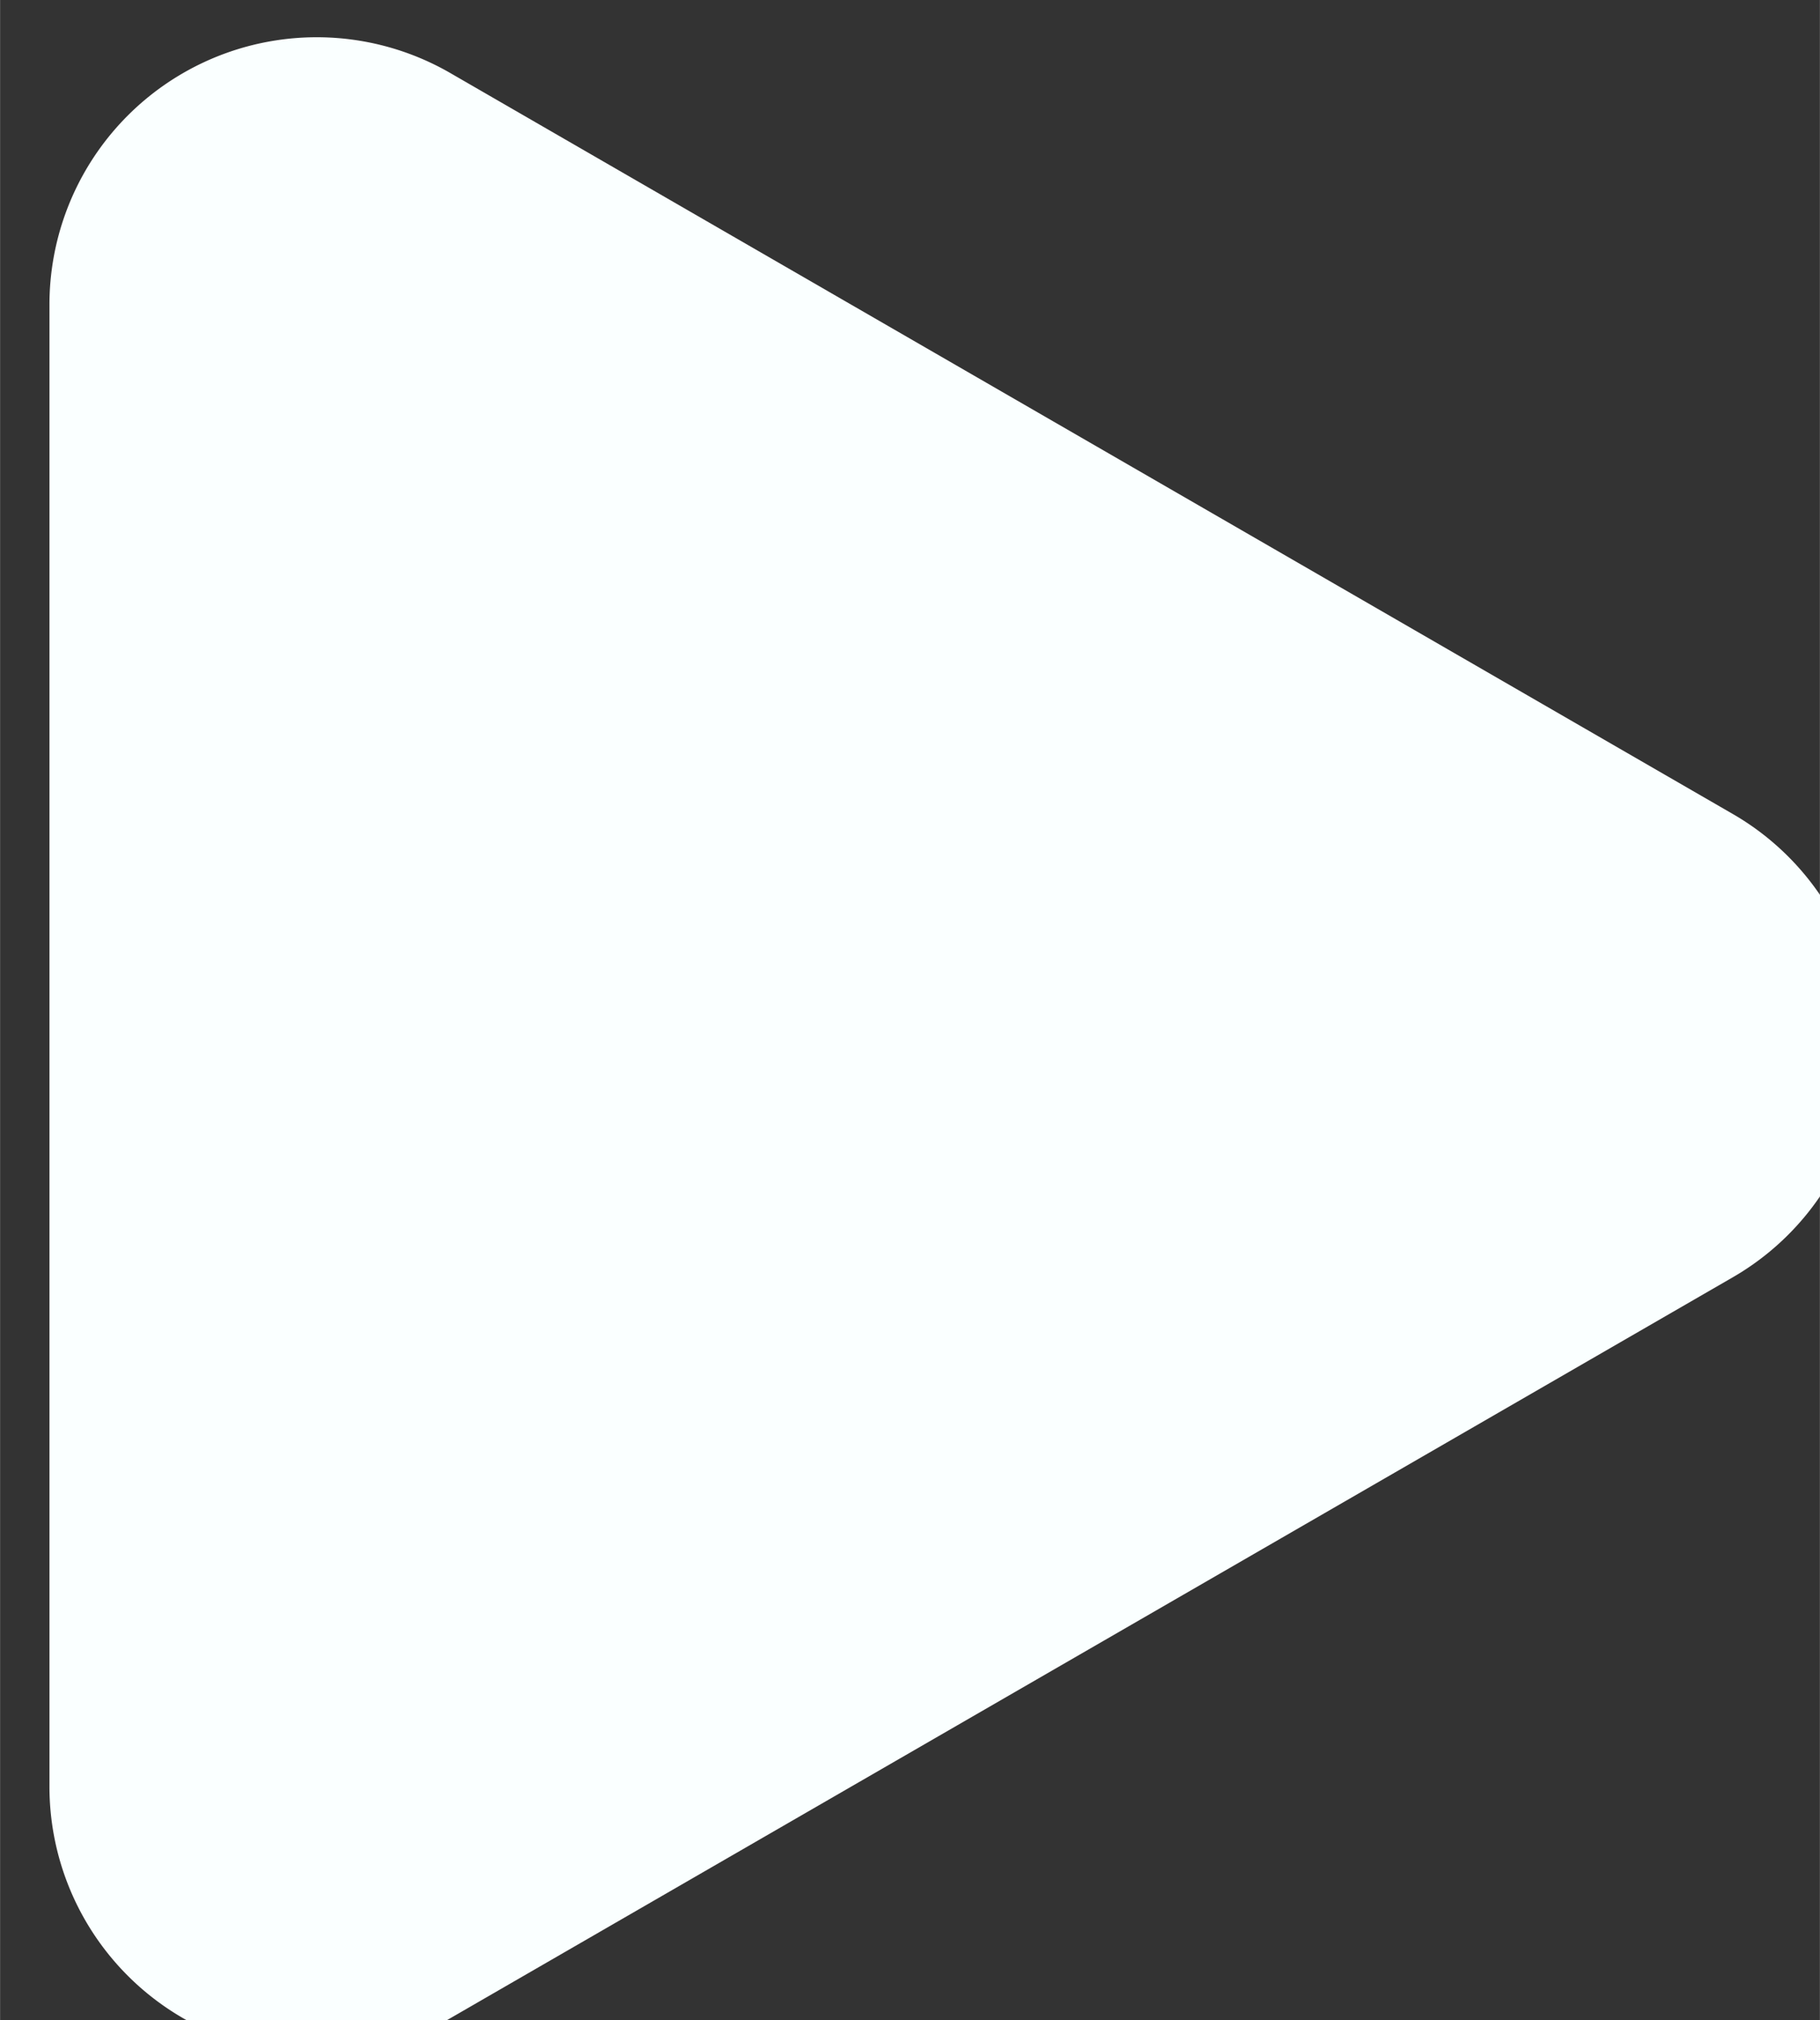 <?xml version="1.0" encoding="UTF-8" standalone="no"?>
<!-- Created with Inkscape (http://www.inkscape.org/) -->

<svg
   width="21.027"
   height="23.323"
   viewBox="0 0 5.563 6.171"
   version="1.1"
   id="svg8"
   xmlns="http://www.w3.org/2000/svg"
   xmlns:svg="http://www.w3.org/2000/svg"
   xmlns:rdf="http://www.w3.org/1999/02/22-rdf-syntax-ns#"
   xmlns:cc="http://creativecommons.org/ns#"
   xmlns:dc="http://purl.org/dc/elements/1.1/">
  <rect x="0" y="0" width="5.563" height="6.171" fill="#333333" stroke="none"/>
  <defs
     id="defs2">
    <clipPath
       clipPathUnits="userSpaceOnUse"
       id="clipPath874">
      <g
         id="use876"
         style="stroke-width:1.5">
        <rect
           style="fill:#0e0421;stroke:#488bd4;stroke-width:0.397;-inkscape-stroke:none;paint-order:stroke fill markers;stop-color:#000000"
           id="rect5453"
           width="508"
           height="285.75"
           x="0"
           y="11.25" />
      </g>
    </clipPath>
  </defs>
  <g
     id="layer1"
     transform="translate(98.275,57.611)">
    <path
       style="fill:#faffff;fill-opacity:1;stroke:none;stroke-width:1.4;-inkscape-stroke:none;paint-order:stroke fill markers;stop-color:#000000"
       id="path934"
       d="m -321.576,-245.223 -13.854,7.999 a 2.887,2.887 30 0 1 -4.33,-2.5 v -15.998 a 2.887,2.887 150 0 1 4.33,-2.5 l 13.854,7.999 a 2.887,2.887 90 0 1 0,5 z"
       transform="matrix(0.283,0,0,0.283,-1.972,15.689)" />
  </g>
</svg>
